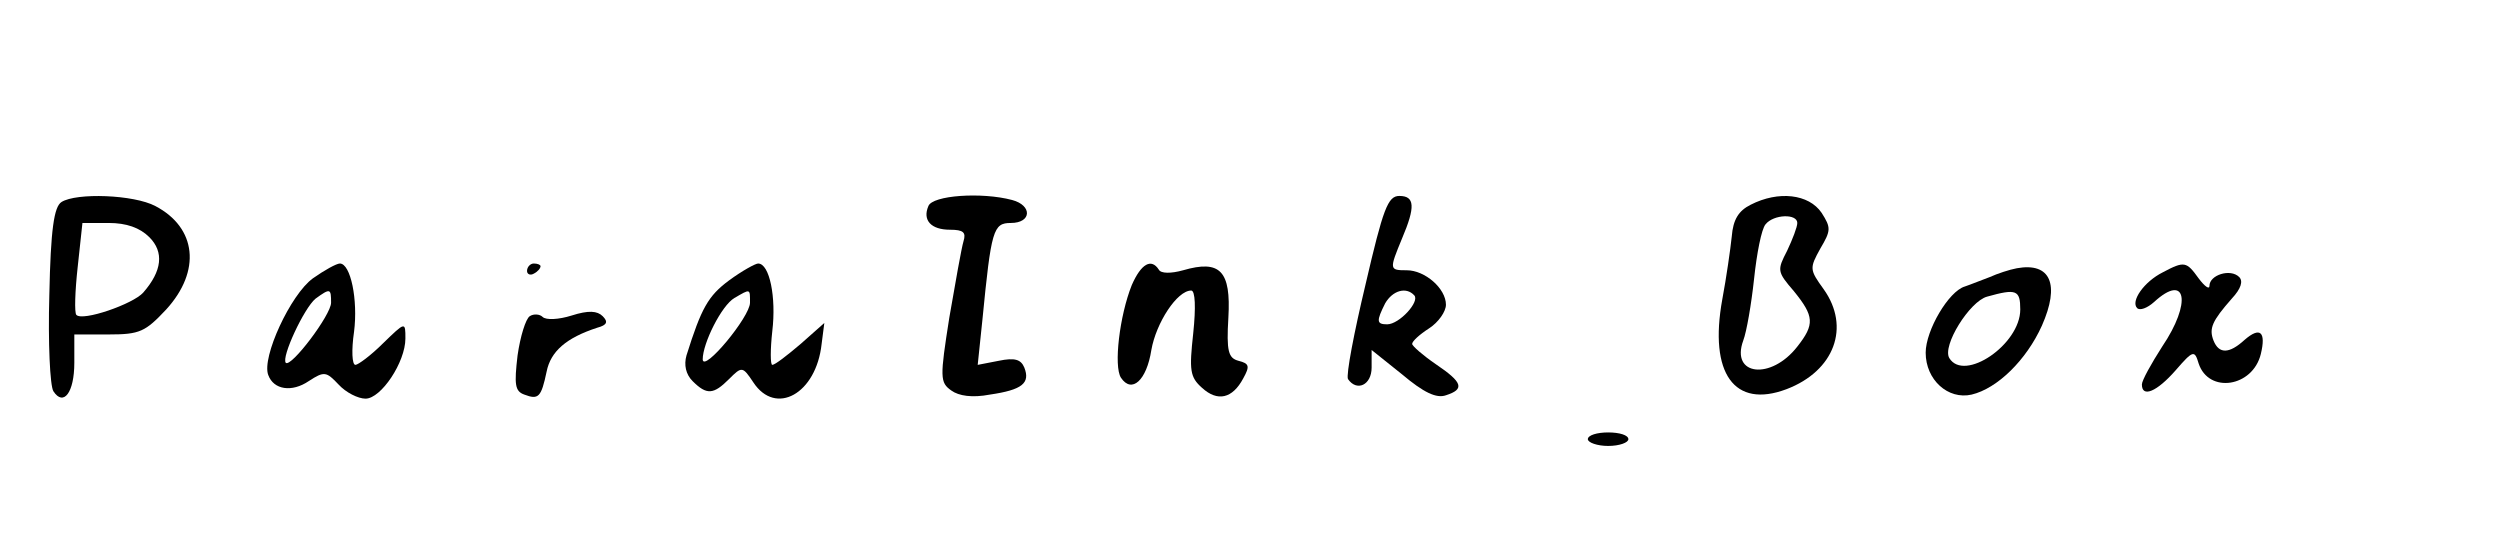 <?xml version="1.0" standalone="no"?>
<!DOCTYPE svg PUBLIC "-//W3C//DTD SVG 20010904//EN"
 "http://www.w3.org/TR/2001/REC-SVG-20010904/DTD/svg10.dtd">
<svg version="1.0" xmlns="http://www.w3.org/2000/svg"
 width="370pt" height="80pt" viewBox="0 0 370 80"
 preserveAspectRatio="xMidYMid meet">
<g transform="translate(0,80) scale(0.1,-0.1)"
fill="#000000" stroke="none">
<path d="M91 501 c-11 -7 -16 -40 -18 -138 -2 -70 1 -134 6 -142 15 -23 31 -2
31 42 l0 42 51 0 c46 0 54 4 85 37 52 57 45 121 -16 153 -32 17 -117 20 -139
6z m130 -52 c22 -22 19 -50 -9 -82 -15 -17 -90 -43 -99 -33 -3 3 -2 35 2 71
l7 65 39 0 c26 0 46 -7 60 -21z"/>
<path d="M1374 495 c-9 -21 4 -35 32 -35 20 0 24 -4 20 -17 -3 -10 -12 -61
-21 -113 -14 -89 -14 -96 3 -108 11 -8 31 -11 57 -6 48 7 60 17 51 40 -5 12
-14 15 -38 10 l-31 -6 7 67 c13 133 16 143 42 143 31 0 32 26 2 34 -45 12
-118 7 -124 -9z"/>
<path d="M2021 379 c-17 -71 -29 -134 -26 -140 13 -19 35 -9 35 17 l0 26 45
-36 c32 -27 51 -36 65 -31 28 9 25 19 -15 46 -19 13 -35 27 -35 30 0 4 11 14
25 23 14 9 25 25 25 35 0 24 -31 51 -58 51 -26 0 -26 1 -7 47 20 47 19 63 -4
63 -17 0 -24 -19 -50 -131z m72 -16 c9 -9 -22 -43 -40 -43 -16 0 -16 5 -3 31
11 19 31 25 43 12z"/>
<path d="M2591 497 c-18 -9 -26 -22 -28 -47 -2 -19 -8 -61 -14 -93 -20 -110
18 -162 95 -133 71 27 95 92 55 148 -21 29 -21 31 -5 60 16 27 16 31 2 53 -19
28 -64 33 -105 12z m69 -27 c0 -6 -7 -24 -15 -41 -15 -29 -15 -31 10 -60 30
-37 31 -49 5 -82 -39 -50 -99 -43 -80 9 5 13 12 54 16 91 4 38 11 74 17 81 12
15 47 16 47 2z"/>
<path d="M463 388 c-33 -24 -76 -117 -66 -143 8 -22 35 -26 60 -9 23 15 26 14
44 -5 11 -12 29 -21 40 -21 23 0 59 54 59 89 0 25 0 25 -33 -7 -18 -18 -37
-32 -41 -32 -5 0 -6 22 -2 49 6 47 -5 101 -21 101 -5 0 -23 -10 -40 -22z m27
-36 c0 -18 -59 -96 -67 -89 -7 8 27 81 44 95 22 16 23 15 23 -6z"/>
<path d="M780 399 c0 -5 5 -7 10 -4 6 3 10 8 10 11 0 2 -4 4 -10 4 -5 0 -10
-5 -10 -11z"/>
<path d="M1079 385 c-31 -23 -41 -41 -63 -111 -4 -14 -1 -28 9 -38 21 -21 31
-20 54 3 19 19 20 19 36 -5 33 -50 93 -17 101 57 l4 31 -35 -31 c-20 -17 -38
-31 -42 -31 -3 0 -3 23 0 50 6 50 -4 100 -21 100 -4 0 -24 -11 -43 -25z m31
-33 c0 -21 -69 -104 -70 -84 0 24 28 80 47 91 24 14 23 14 23 -7z"/>
<path d="M1675 378 c-18 -45 -27 -120 -16 -137 16 -24 38 -4 45 41 7 40 38 88
59 88 6 0 7 -25 3 -63 -6 -55 -5 -65 13 -81 23 -21 45 -16 61 14 10 18 9 22
-7 26 -15 4 -18 14 -15 64 4 69 -12 86 -67 70 -18 -5 -33 -5 -36 1 -11 17 -26
9 -40 -23z"/>
<path d="M2985 403 c-11 -2 -29 -8 -40 -13 -11 -4 -28 -11 -37 -14 -24 -7 -58
-65 -58 -98 0 -40 33 -70 68 -62 38 9 81 51 104 102 27 61 13 94 -37 85z m5
-61 c0 -52 -83 -108 -105 -72 -11 18 30 84 56 91 43 12 49 10 49 -19z"/>
<path d="M3201 397 c-28 -14 -48 -43 -38 -53 4 -4 15 0 25 9 48 44 56 -1 12
-66 -16 -25 -30 -50 -30 -56 0 -20 22 -11 50 21 26 30 28 30 34 10 15 -45 80
-35 92 14 8 33 -1 41 -24 21 -23 -21 -38 -21 -46 -1 -7 18 -2 29 27 62 14 15
17 26 11 32 -13 13 -44 3 -44 -13 0 -6 -7 -1 -16 11 -18 25 -21 26 -53 9z"/>
<path d="M784 332 c-6 -4 -14 -30 -18 -58 -5 -43 -4 -53 10 -58 21 -8 25 -4
33 34 6 30 29 50 75 65 15 4 16 9 8 17 -8 8 -21 9 -46 1 -19 -6 -38 -7 -43 -2
-4 4 -13 5 -19 1z"/>
<path d="M2350 150 c0 -5 14 -10 30 -10 17 0 30 5 30 10 0 6 -13 10 -30 10
-16 0 -30 -4 -30 -10z"/>
</g>
</svg>
